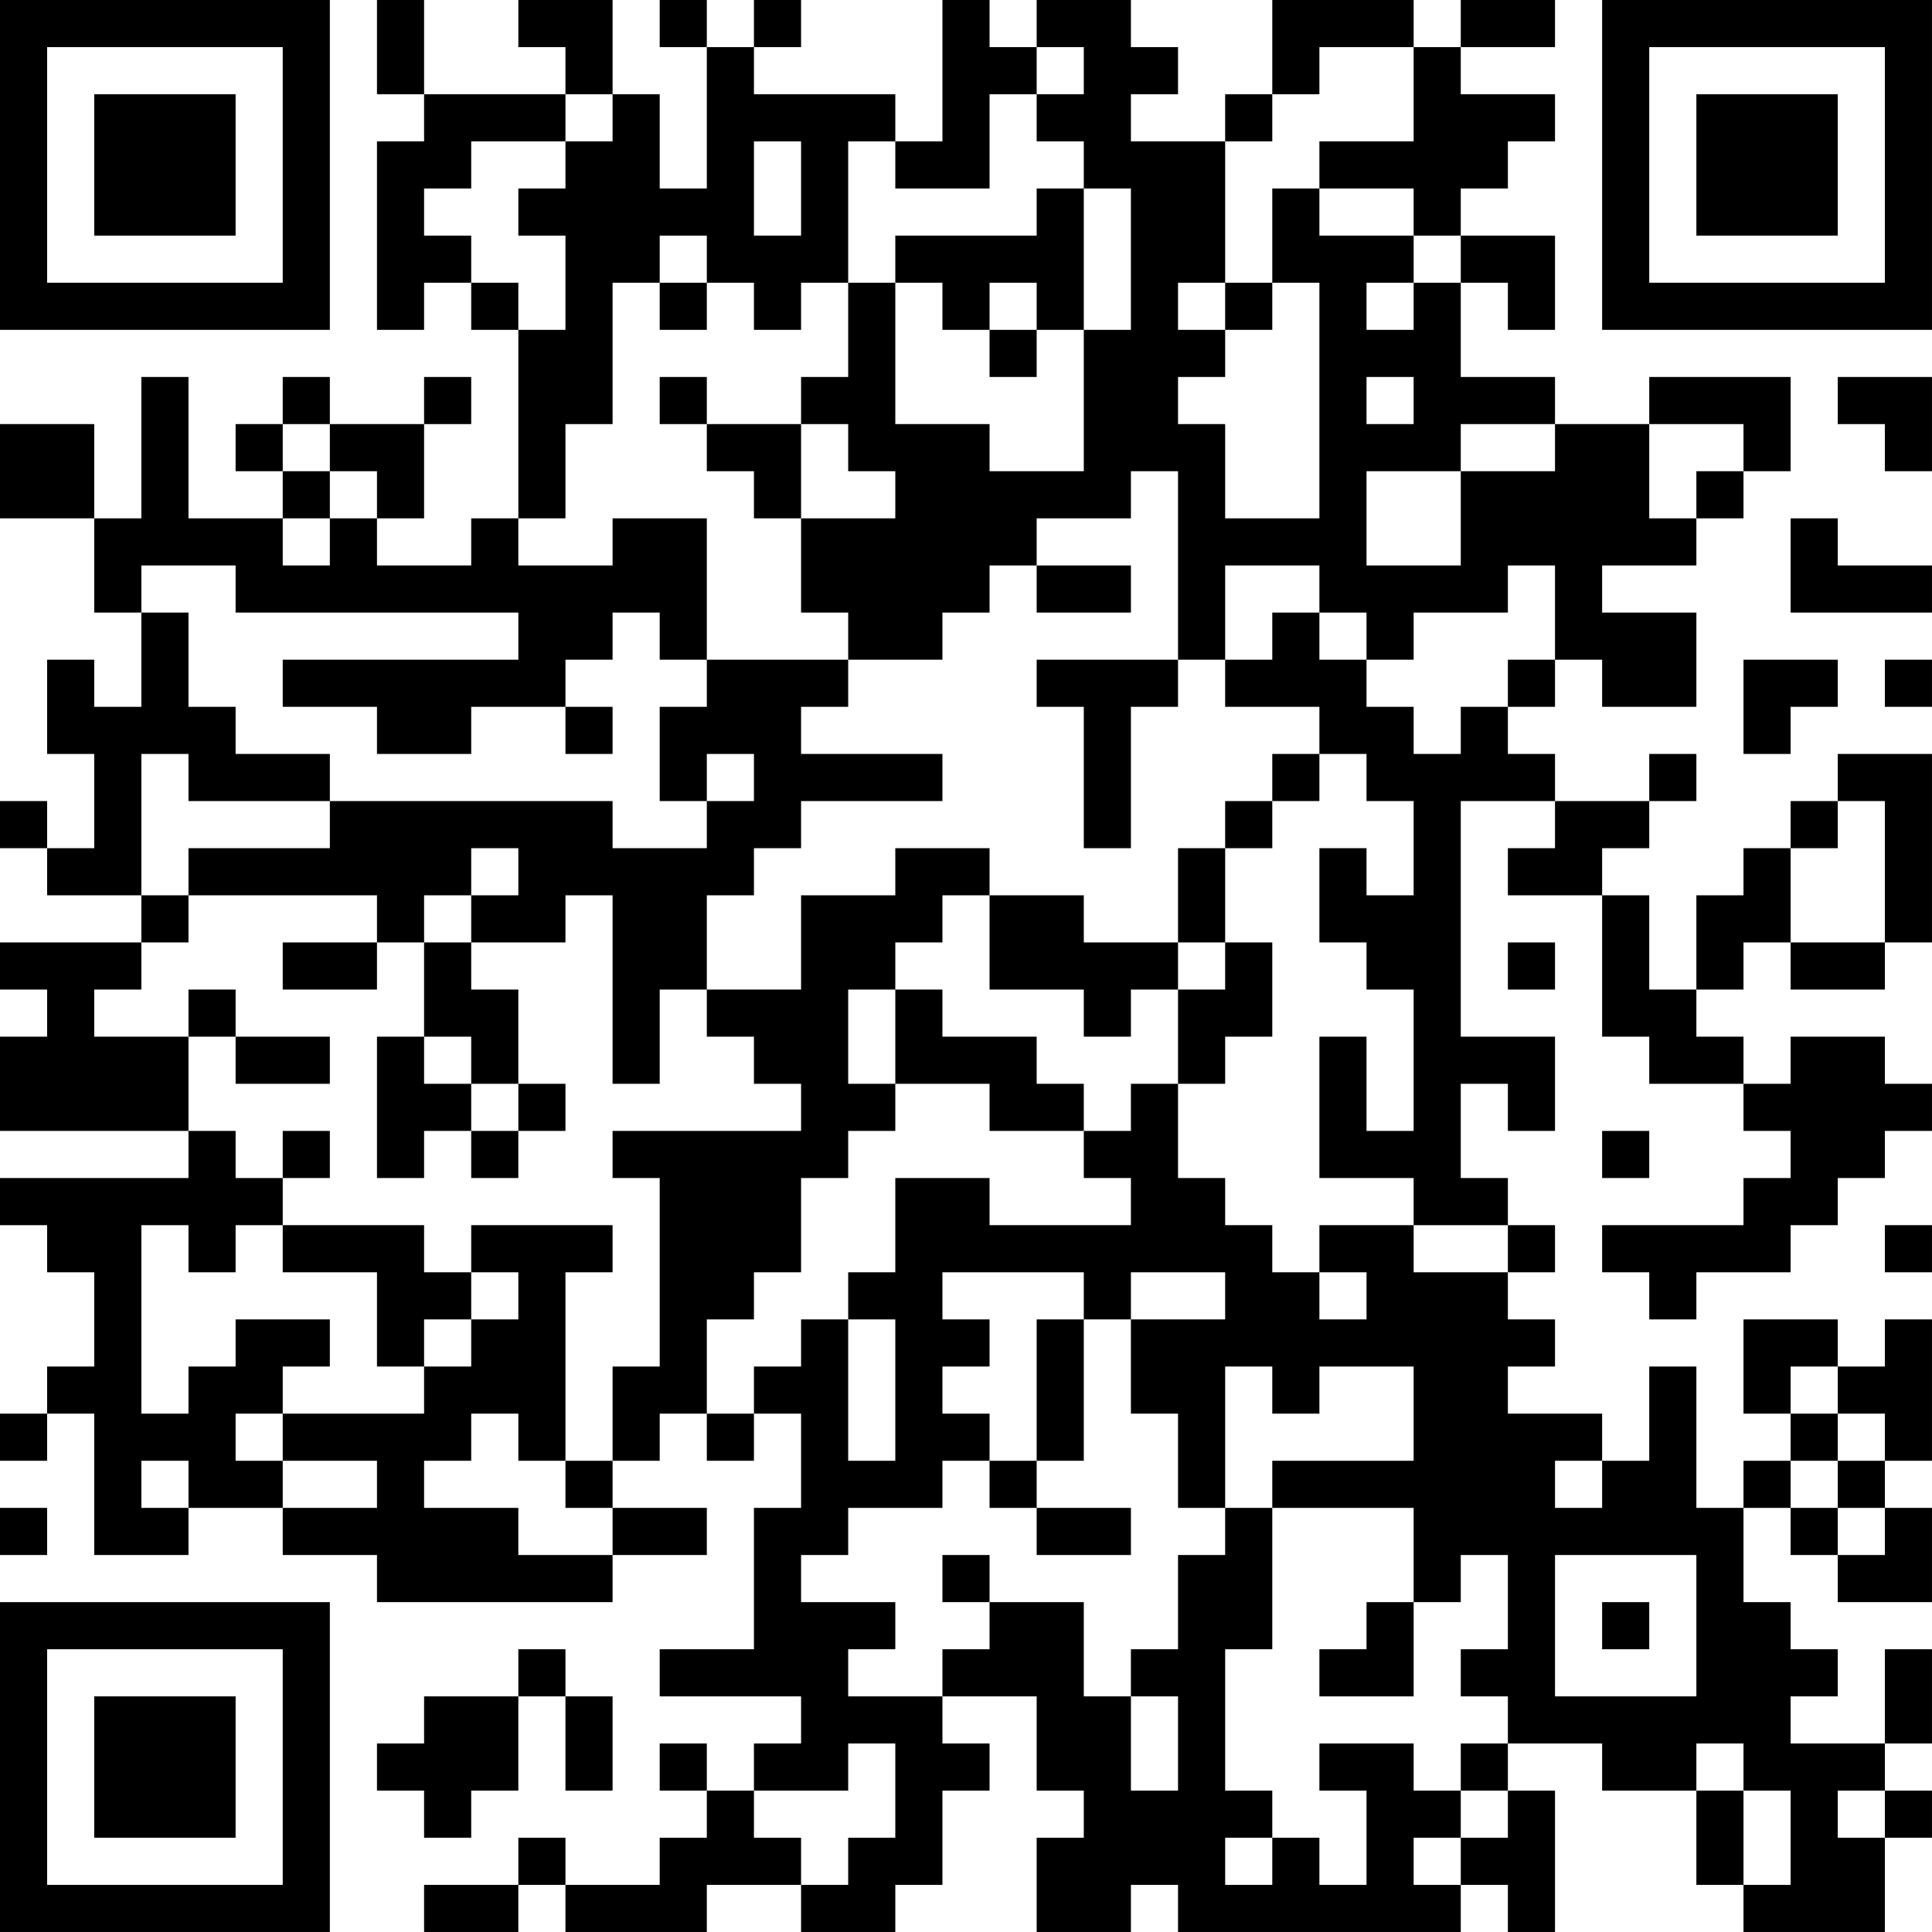 <?xml version="1.0" encoding="UTF-8"?>
<svg xmlns="http://www.w3.org/2000/svg" version="1.1" width="200" height="200" viewBox="0 0 200 200"><rect x="0" y="0" width="200" height="200" fill="#ffffff"/><g transform="scale(4.878)"><g transform="translate(0,0)"><path fill-rule="evenodd" d="M8 0L8 2L9 2L9 3L8 3L8 7L9 7L9 6L10 6L10 7L11 7L11 11L10 11L10 12L8 12L8 11L9 11L9 9L10 9L10 8L9 8L9 9L7 9L7 8L6 8L6 9L5 9L5 10L6 10L6 11L4 11L4 8L3 8L3 11L2 11L2 9L0 9L0 11L2 11L2 13L3 13L3 15L2 15L2 14L1 14L1 16L2 16L2 18L1 18L1 17L0 17L0 18L1 18L1 19L3 19L3 20L0 20L0 21L1 21L1 22L0 22L0 24L4 24L4 25L0 25L0 26L1 26L1 27L2 27L2 29L1 29L1 30L0 30L0 31L1 31L1 30L2 30L2 33L4 33L4 32L6 32L6 33L8 33L8 34L13 34L13 33L15 33L15 32L13 32L13 31L14 31L14 30L15 30L15 31L16 31L16 30L17 30L17 32L16 32L16 35L14 35L14 36L17 36L17 37L16 37L16 38L15 38L15 37L14 37L14 38L15 38L15 39L14 39L14 40L12 40L12 39L11 39L11 40L9 40L9 41L11 41L11 40L12 40L12 41L15 41L15 40L17 40L17 41L19 41L19 40L20 40L20 38L21 38L21 37L20 37L20 36L22 36L22 38L23 38L23 39L22 39L22 41L24 41L24 40L25 40L25 41L31 41L31 40L32 40L32 41L33 41L33 38L32 38L32 37L34 37L34 38L36 38L36 40L37 40L37 41L40 41L40 39L41 39L41 38L40 38L40 37L41 37L41 35L40 35L40 37L38 37L38 36L39 36L39 35L38 35L38 34L37 34L37 32L38 32L38 33L39 33L39 34L41 34L41 32L40 32L40 31L41 31L41 28L40 28L40 29L39 29L39 28L37 28L37 30L38 30L38 31L37 31L37 32L36 32L36 29L35 29L35 31L34 31L34 30L32 30L32 29L33 29L33 28L32 28L32 27L33 27L33 26L32 26L32 25L31 25L31 23L32 23L32 24L33 24L33 22L31 22L31 17L33 17L33 18L32 18L32 19L34 19L34 22L35 22L35 23L37 23L37 24L38 24L38 25L37 25L37 26L34 26L34 27L35 27L35 28L36 28L36 27L38 27L38 26L39 26L39 25L40 25L40 24L41 24L41 23L40 23L40 22L38 22L38 23L37 23L37 22L36 22L36 21L37 21L37 20L38 20L38 21L40 21L40 20L41 20L41 16L39 16L39 17L38 17L38 18L37 18L37 19L36 19L36 21L35 21L35 19L34 19L34 18L35 18L35 17L36 17L36 16L35 16L35 17L33 17L33 16L32 16L32 15L33 15L33 14L34 14L34 15L36 15L36 13L34 13L34 12L36 12L36 11L37 11L37 10L38 10L38 8L35 8L35 9L33 9L33 8L31 8L31 6L32 6L32 7L33 7L33 5L31 5L31 4L32 4L32 3L33 3L33 2L31 2L31 1L33 1L33 0L31 0L31 1L30 1L30 0L27 0L27 2L26 2L26 3L24 3L24 2L25 2L25 1L24 1L24 0L22 0L22 1L21 1L21 0L20 0L20 3L19 3L19 2L16 2L16 1L17 1L17 0L16 0L16 1L15 1L15 0L14 0L14 1L15 1L15 4L14 4L14 2L13 2L13 0L11 0L11 1L12 1L12 2L9 2L9 0ZM22 1L22 2L21 2L21 4L19 4L19 3L18 3L18 6L17 6L17 7L16 7L16 6L15 6L15 5L14 5L14 6L13 6L13 9L12 9L12 11L11 11L11 12L13 12L13 11L15 11L15 14L14 14L14 13L13 13L13 14L12 14L12 15L10 15L10 16L8 16L8 15L6 15L6 14L11 14L11 13L5 13L5 12L3 12L3 13L4 13L4 15L5 15L5 16L7 16L7 17L4 17L4 16L3 16L3 19L4 19L4 20L3 20L3 21L2 21L2 22L4 22L4 24L5 24L5 25L6 25L6 26L5 26L5 27L4 27L4 26L3 26L3 30L4 30L4 29L5 29L5 28L7 28L7 29L6 29L6 30L5 30L5 31L6 31L6 32L8 32L8 31L6 31L6 30L9 30L9 29L10 29L10 28L11 28L11 27L10 27L10 26L13 26L13 27L12 27L12 31L11 31L11 30L10 30L10 31L9 31L9 32L11 32L11 33L13 33L13 32L12 32L12 31L13 31L13 29L14 29L14 25L13 25L13 24L17 24L17 23L16 23L16 22L15 22L15 21L17 21L17 19L19 19L19 18L21 18L21 19L20 19L20 20L19 20L19 21L18 21L18 23L19 23L19 24L18 24L18 25L17 25L17 27L16 27L16 28L15 28L15 30L16 30L16 29L17 29L17 28L18 28L18 31L19 31L19 28L18 28L18 27L19 27L19 25L21 25L21 26L24 26L24 25L23 25L23 24L24 24L24 23L25 23L25 25L26 25L26 26L27 26L27 27L28 27L28 28L29 28L29 27L28 27L28 26L30 26L30 27L32 27L32 26L30 26L30 25L28 25L28 22L29 22L29 24L30 24L30 21L29 21L29 20L28 20L28 18L29 18L29 19L30 19L30 17L29 17L29 16L28 16L28 15L26 15L26 14L27 14L27 13L28 13L28 14L29 14L29 15L30 15L30 16L31 16L31 15L32 15L32 14L33 14L33 12L32 12L32 13L30 13L30 14L29 14L29 13L28 13L28 12L26 12L26 14L25 14L25 10L24 10L24 11L22 11L22 12L21 12L21 13L20 13L20 14L18 14L18 13L17 13L17 11L19 11L19 10L18 10L18 9L17 9L17 8L18 8L18 6L19 6L19 9L21 9L21 10L23 10L23 7L24 7L24 4L23 4L23 3L22 3L22 2L23 2L23 1ZM28 1L28 2L27 2L27 3L26 3L26 6L25 6L25 7L26 7L26 8L25 8L25 9L26 9L26 11L28 11L28 6L27 6L27 4L28 4L28 5L30 5L30 6L29 6L29 7L30 7L30 6L31 6L31 5L30 5L30 4L28 4L28 3L30 3L30 1ZM12 2L12 3L10 3L10 4L9 4L9 5L10 5L10 6L11 6L11 7L12 7L12 5L11 5L11 4L12 4L12 3L13 3L13 2ZM16 3L16 5L17 5L17 3ZM22 4L22 5L19 5L19 6L20 6L20 7L21 7L21 8L22 8L22 7L23 7L23 4ZM14 6L14 7L15 7L15 6ZM21 6L21 7L22 7L22 6ZM26 6L26 7L27 7L27 6ZM14 8L14 9L15 9L15 10L16 10L16 11L17 11L17 9L15 9L15 8ZM29 8L29 9L30 9L30 8ZM39 8L39 9L40 9L40 10L41 10L41 8ZM6 9L6 10L7 10L7 11L6 11L6 12L7 12L7 11L8 11L8 10L7 10L7 9ZM31 9L31 10L29 10L29 12L31 12L31 10L33 10L33 9ZM35 9L35 11L36 11L36 10L37 10L37 9ZM38 11L38 13L41 13L41 12L39 12L39 11ZM22 12L22 13L24 13L24 12ZM15 14L15 15L14 15L14 17L15 17L15 18L13 18L13 17L7 17L7 18L4 18L4 19L8 19L8 20L6 20L6 21L8 21L8 20L9 20L9 22L8 22L8 25L9 25L9 24L10 24L10 25L11 25L11 24L12 24L12 23L11 23L11 21L10 21L10 20L12 20L12 19L13 19L13 23L14 23L14 21L15 21L15 19L16 19L16 18L17 18L17 17L20 17L20 16L17 16L17 15L18 15L18 14ZM22 14L22 15L23 15L23 18L24 18L24 15L25 15L25 14ZM37 14L37 16L38 16L38 15L39 15L39 14ZM40 14L40 15L41 15L41 14ZM12 15L12 16L13 16L13 15ZM15 16L15 17L16 17L16 16ZM27 16L27 17L26 17L26 18L25 18L25 20L23 20L23 19L21 19L21 21L23 21L23 22L24 22L24 21L25 21L25 23L26 23L26 22L27 22L27 20L26 20L26 18L27 18L27 17L28 17L28 16ZM39 17L39 18L38 18L38 20L40 20L40 17ZM10 18L10 19L9 19L9 20L10 20L10 19L11 19L11 18ZM25 20L25 21L26 21L26 20ZM32 20L32 21L33 21L33 20ZM4 21L4 22L5 22L5 23L7 23L7 22L5 22L5 21ZM19 21L19 23L21 23L21 24L23 24L23 23L22 23L22 22L20 22L20 21ZM9 22L9 23L10 23L10 24L11 24L11 23L10 23L10 22ZM6 24L6 25L7 25L7 24ZM34 24L34 25L35 25L35 24ZM6 26L6 27L8 27L8 29L9 29L9 28L10 28L10 27L9 27L9 26ZM40 26L40 27L41 27L41 26ZM20 27L20 28L21 28L21 29L20 29L20 30L21 30L21 31L20 31L20 32L18 32L18 33L17 33L17 34L19 34L19 35L18 35L18 36L20 36L20 35L21 35L21 34L23 34L23 36L24 36L24 38L25 38L25 36L24 36L24 35L25 35L25 33L26 33L26 32L27 32L27 35L26 35L26 38L27 38L27 39L26 39L26 40L27 40L27 39L28 39L28 40L29 40L29 38L28 38L28 37L30 37L30 38L31 38L31 39L30 39L30 40L31 40L31 39L32 39L32 38L31 38L31 37L32 37L32 36L31 36L31 35L32 35L32 33L31 33L31 34L30 34L30 32L27 32L27 31L30 31L30 29L28 29L28 30L27 30L27 29L26 29L26 32L25 32L25 30L24 30L24 28L26 28L26 27L24 27L24 28L23 28L23 27ZM22 28L22 31L21 31L21 32L22 32L22 33L24 33L24 32L22 32L22 31L23 31L23 28ZM38 29L38 30L39 30L39 31L38 31L38 32L39 32L39 33L40 33L40 32L39 32L39 31L40 31L40 30L39 30L39 29ZM3 31L3 32L4 32L4 31ZM33 31L33 32L34 32L34 31ZM0 32L0 33L1 33L1 32ZM20 33L20 34L21 34L21 33ZM33 33L33 36L36 36L36 33ZM29 34L29 35L28 35L28 36L30 36L30 34ZM34 34L34 35L35 35L35 34ZM11 35L11 36L9 36L9 37L8 37L8 38L9 38L9 39L10 39L10 38L11 38L11 36L12 36L12 38L13 38L13 36L12 36L12 35ZM18 37L18 38L16 38L16 39L17 39L17 40L18 40L18 39L19 39L19 37ZM36 37L36 38L37 38L37 40L38 40L38 38L37 38L37 37ZM39 38L39 39L40 39L40 38ZM0 0L0 7L7 7L7 0ZM1 1L1 6L6 6L6 1ZM2 2L2 5L5 5L5 2ZM34 0L34 7L41 7L41 0ZM35 1L35 6L40 6L40 1ZM36 2L36 5L39 5L39 2ZM0 34L0 41L7 41L7 34ZM1 35L1 40L6 40L6 35ZM2 36L2 39L5 39L5 36Z" fill="#000000"/></g></g></svg>
